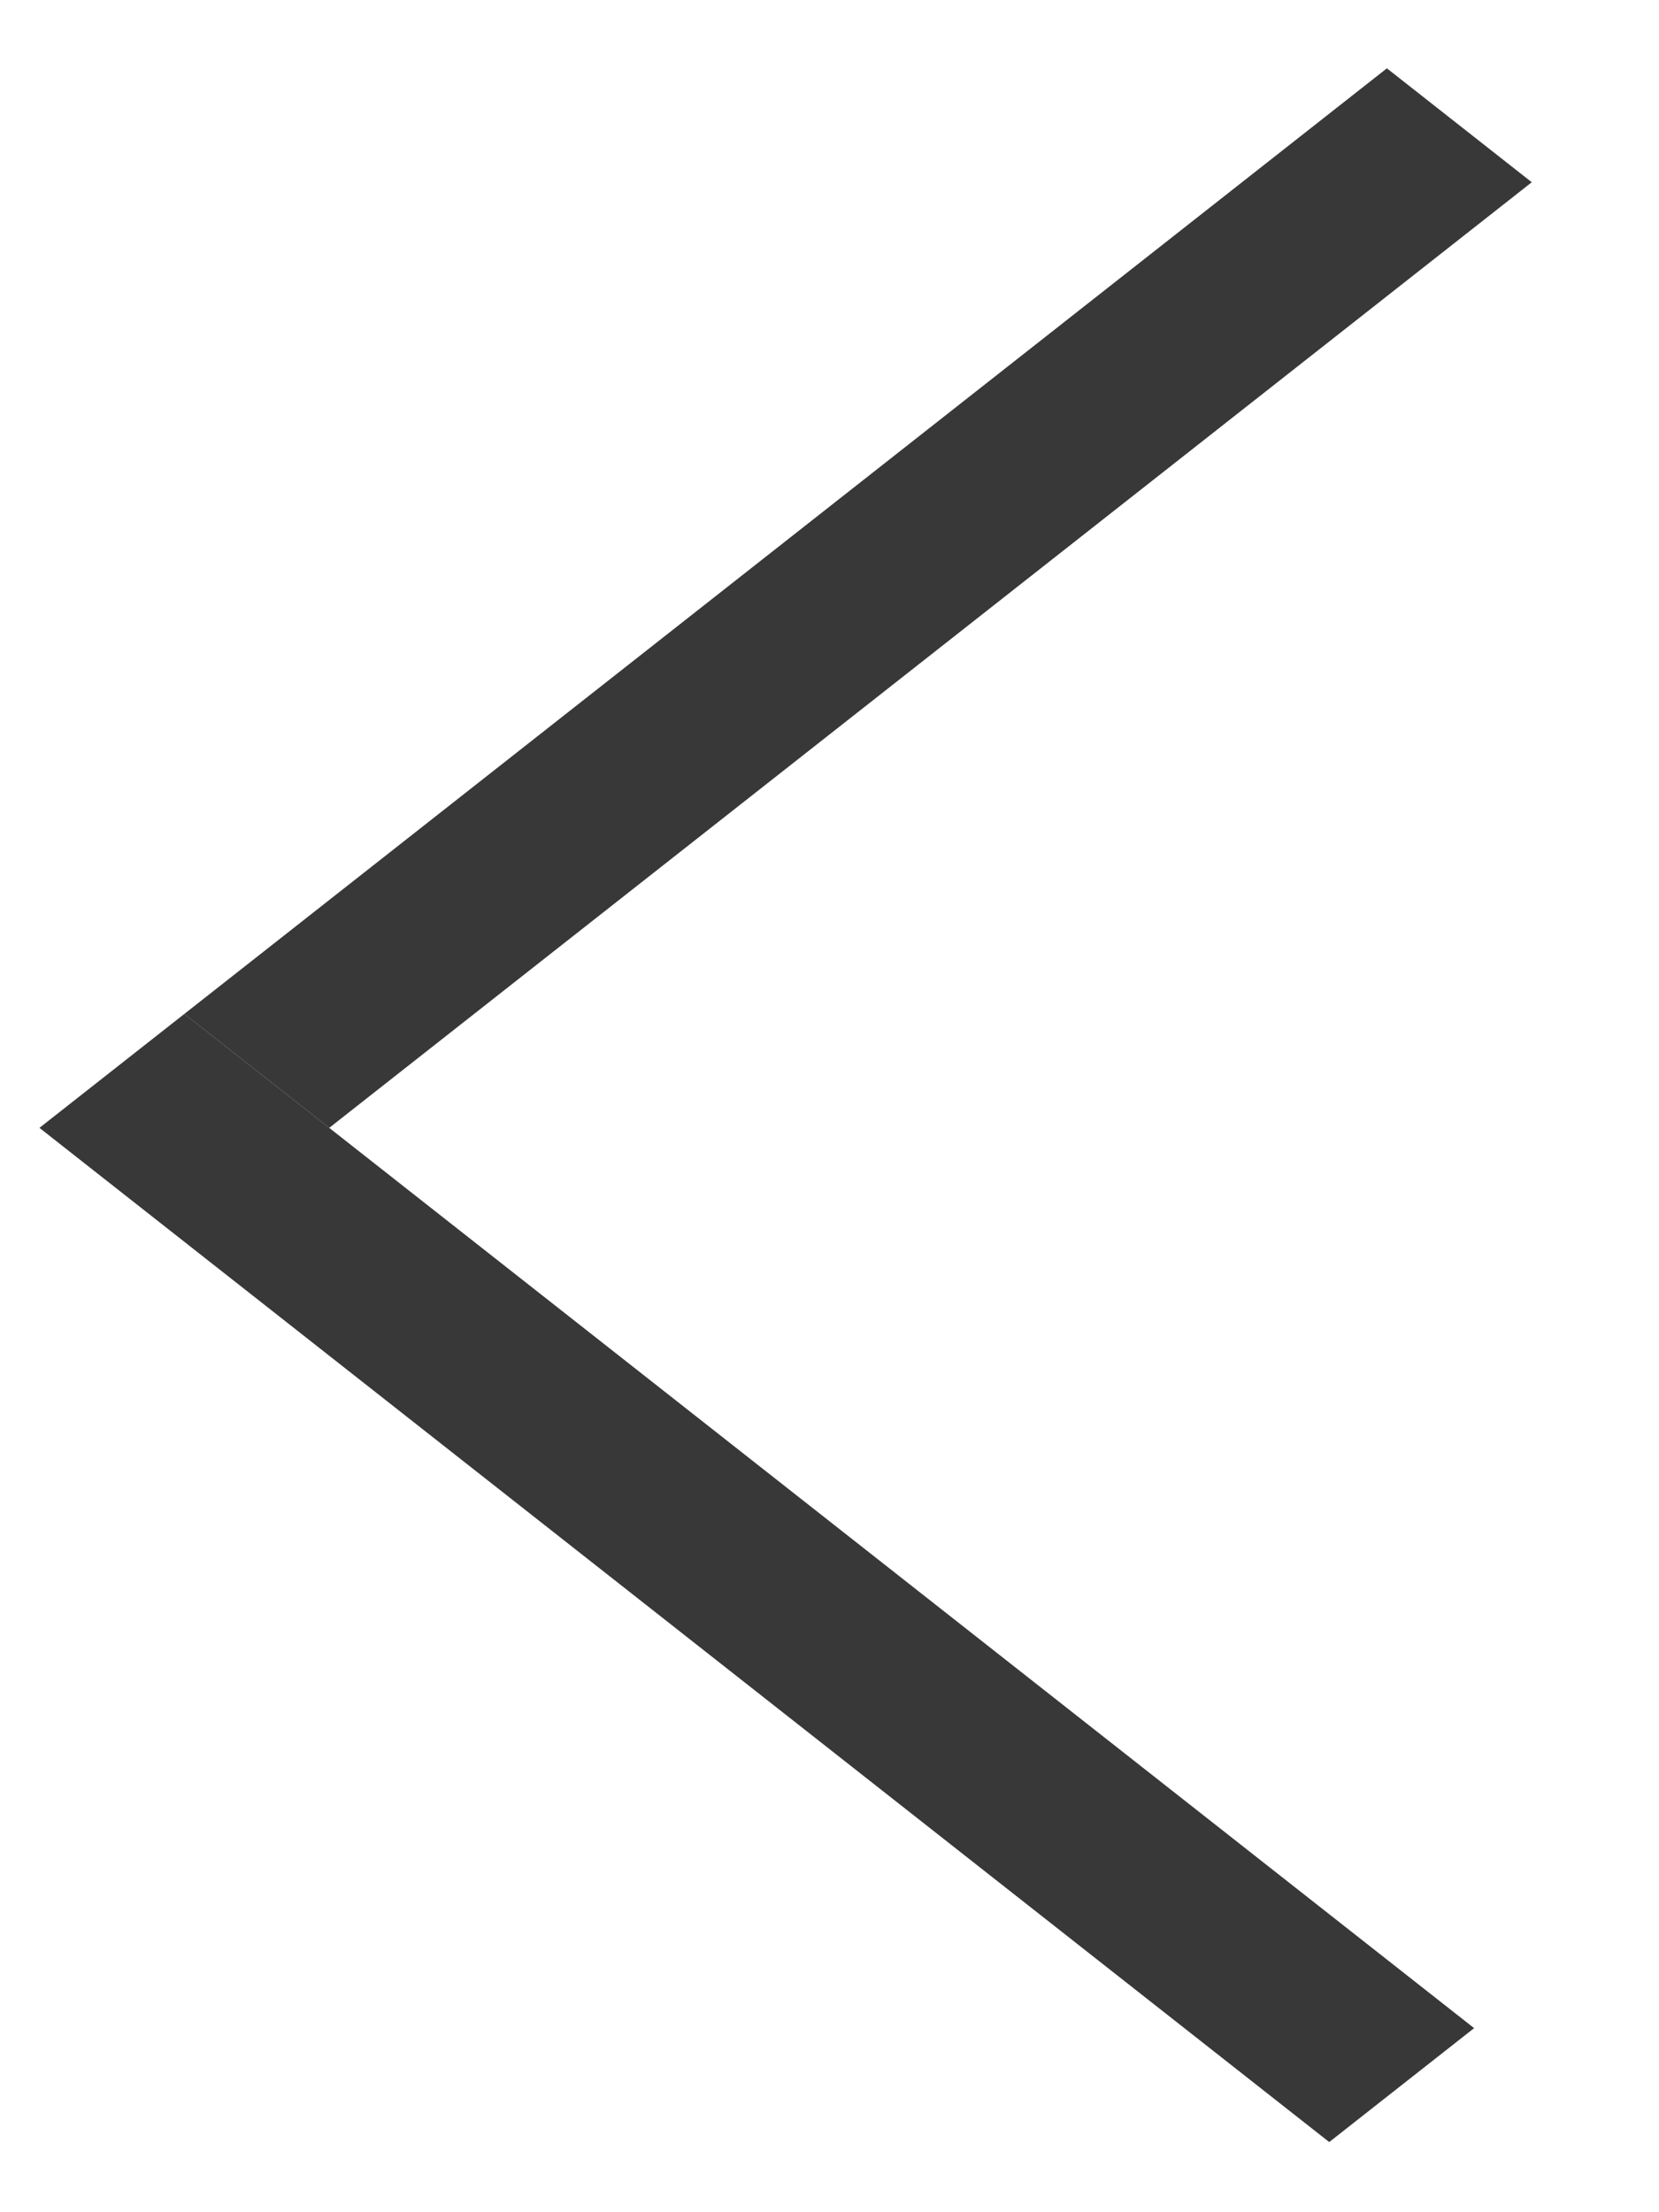 <svg width="9" height="12" viewBox="0 0 9 12" fill="none" xmlns="http://www.w3.org/2000/svg">
<line y1="-0.5" x2="8.902" y2="-0.5" transform="matrix(0.786 0.618 0.786 -0.618 1 5.5)" stroke="#383838"/>
<line y1="-0.5" x2="8.3" y2="-0.5" transform="matrix(0.786 -0.618 -0.786 -0.618 1 5.5)" stroke="#383838"/>
</svg>
